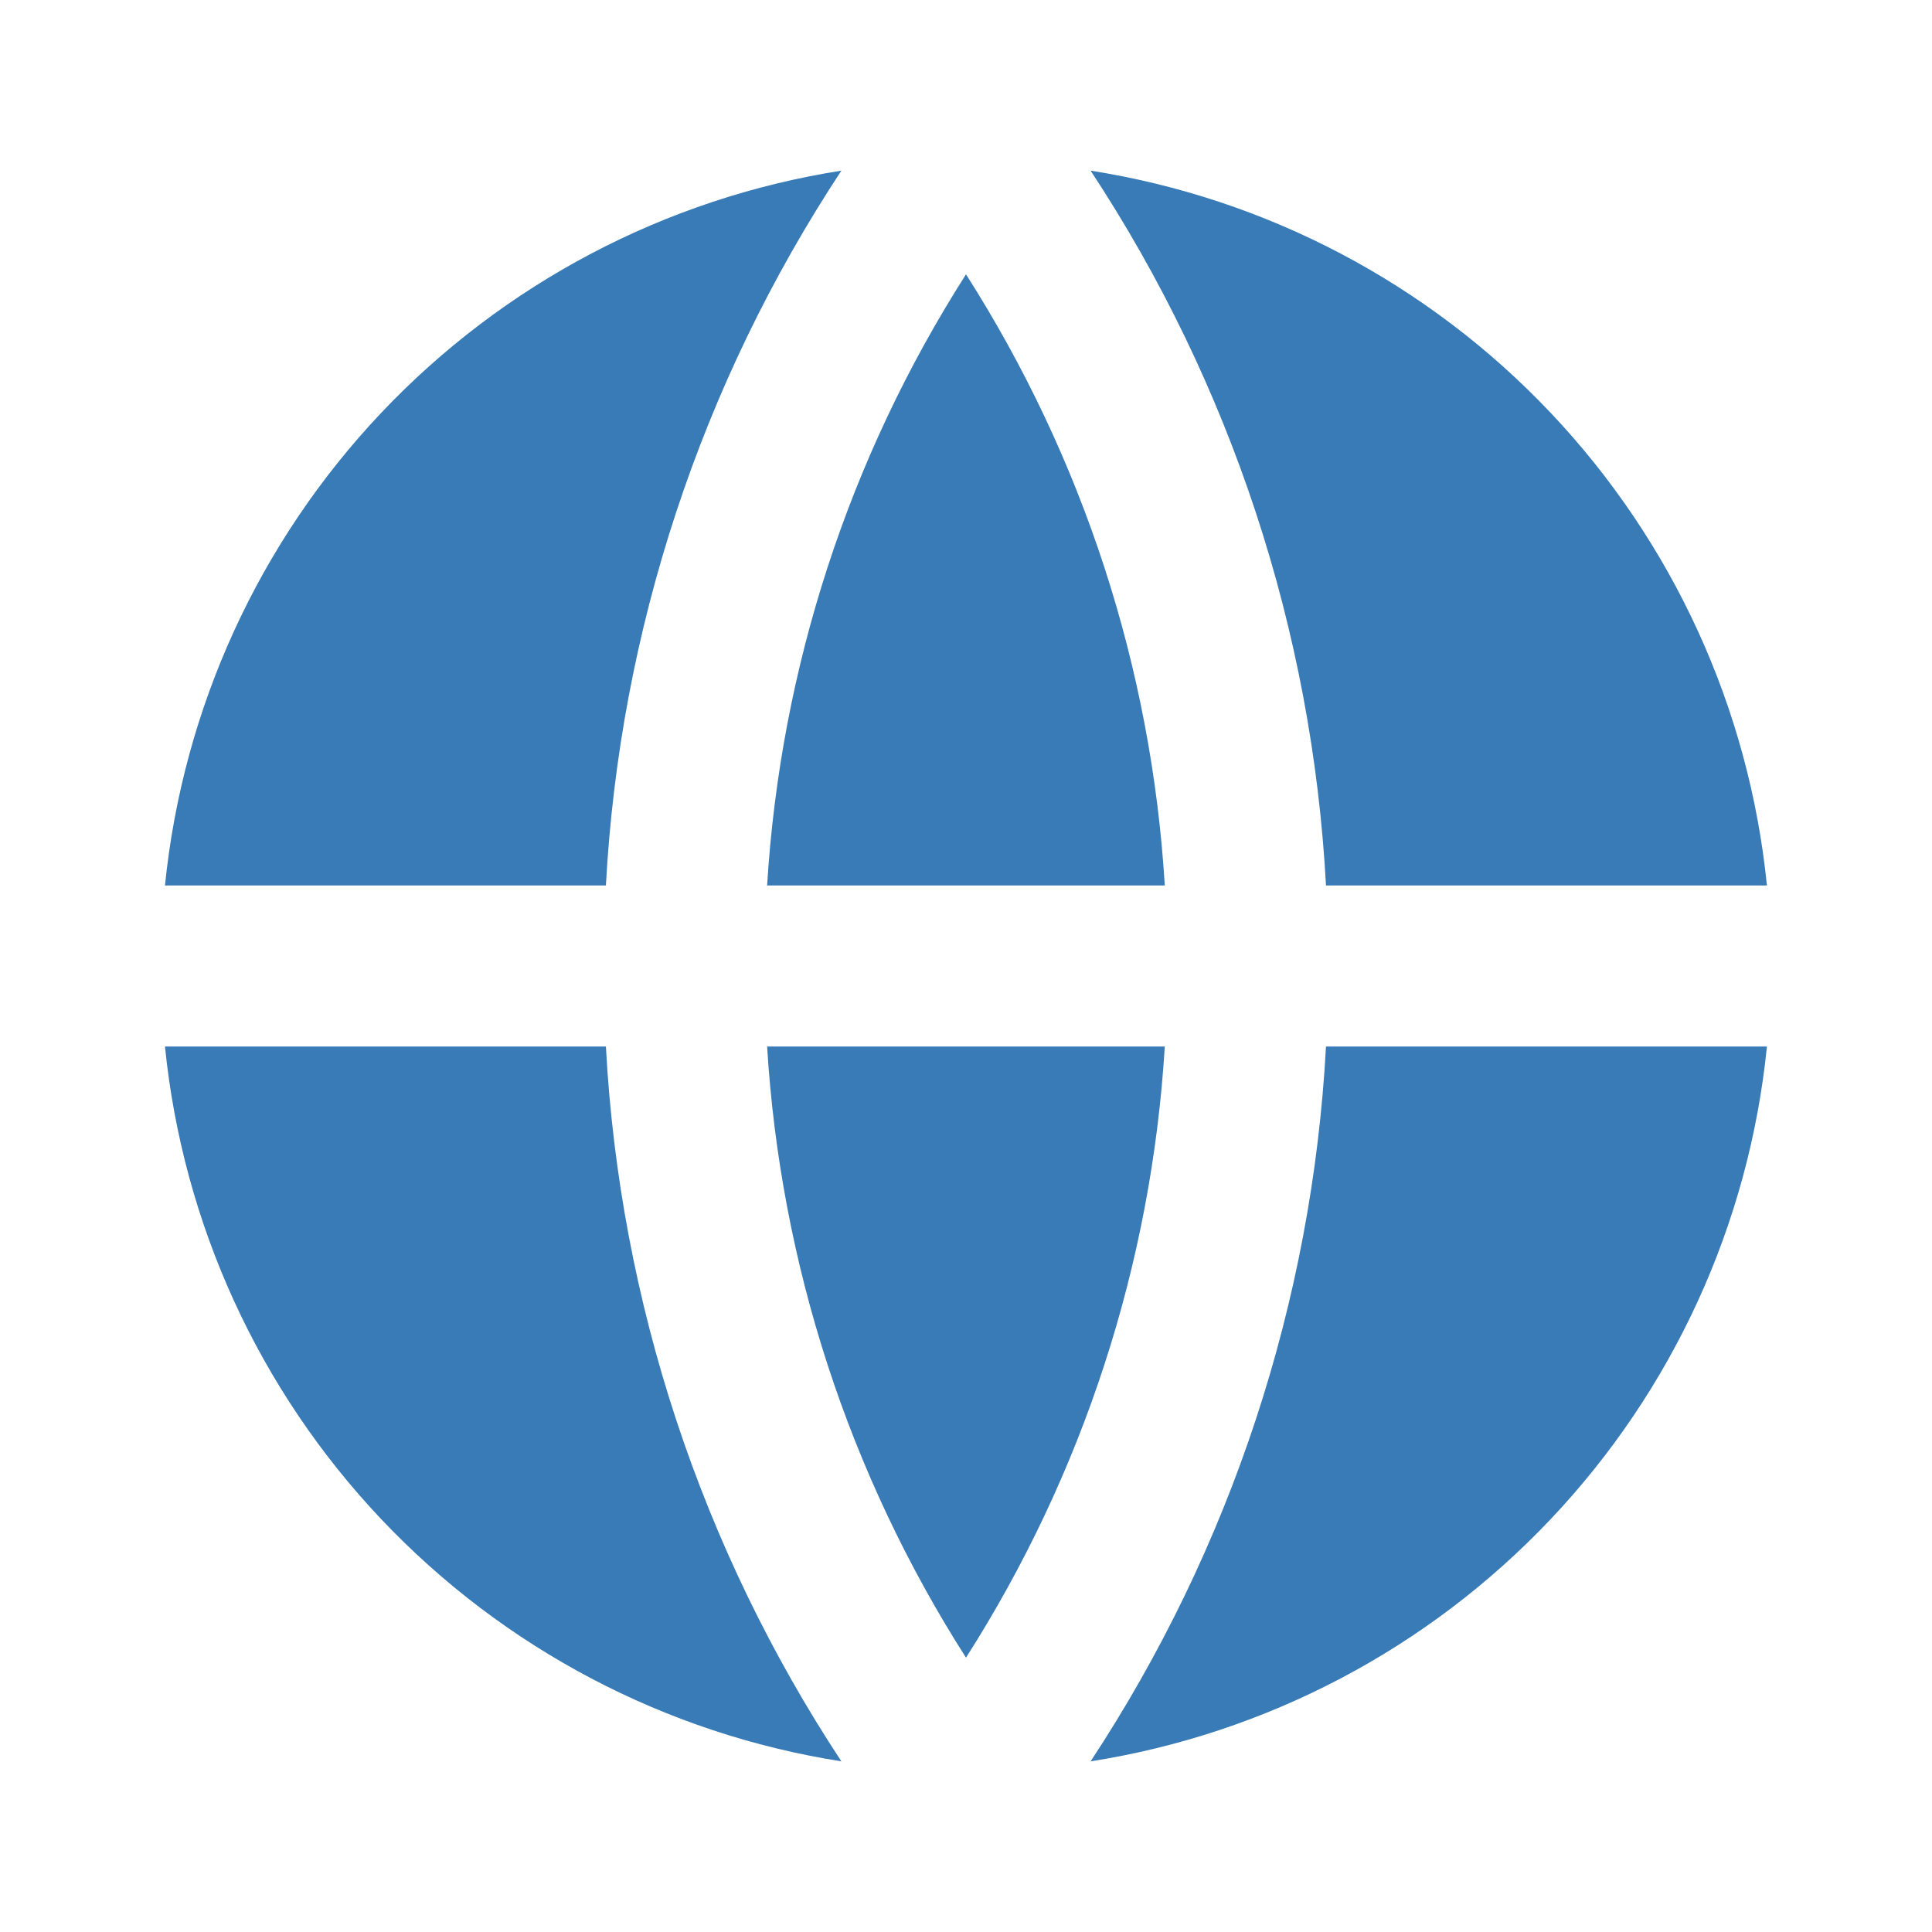 <svg width="18" height="18" viewBox="0 0 18 18" fill="none" xmlns="http://www.w3.org/2000/svg">
<path d="M1.537 9.75H5.645C5.773 12.125 6.53 14.424 7.839 16.41C6.2 16.153 4.693 15.359 3.552 14.154C2.412 12.949 1.704 11.401 1.537 9.75ZM1.537 8.25C1.704 6.599 2.412 5.051 3.552 3.846C4.693 2.641 6.2 1.847 7.839 1.59C6.53 3.576 5.773 5.875 5.645 8.25H1.537ZM16.462 8.25H12.354C12.226 5.875 11.469 3.576 10.161 1.59C11.799 1.847 13.307 2.641 14.447 3.846C15.587 5.051 16.296 6.599 16.462 8.25ZM16.462 9.75C16.296 11.401 15.587 12.949 14.447 14.154C13.307 15.359 11.799 16.153 10.161 16.41C11.469 14.424 12.226 12.125 12.354 9.75H16.463H16.462ZM7.147 9.75H10.852C10.729 11.775 10.091 13.734 9 15.444C7.908 13.734 7.271 11.775 7.147 9.75ZM7.147 8.25C7.271 6.225 7.908 4.266 9 2.556C10.091 4.266 10.729 6.225 10.852 8.25H7.147Z" fill="#387BB6"/>
</svg>
